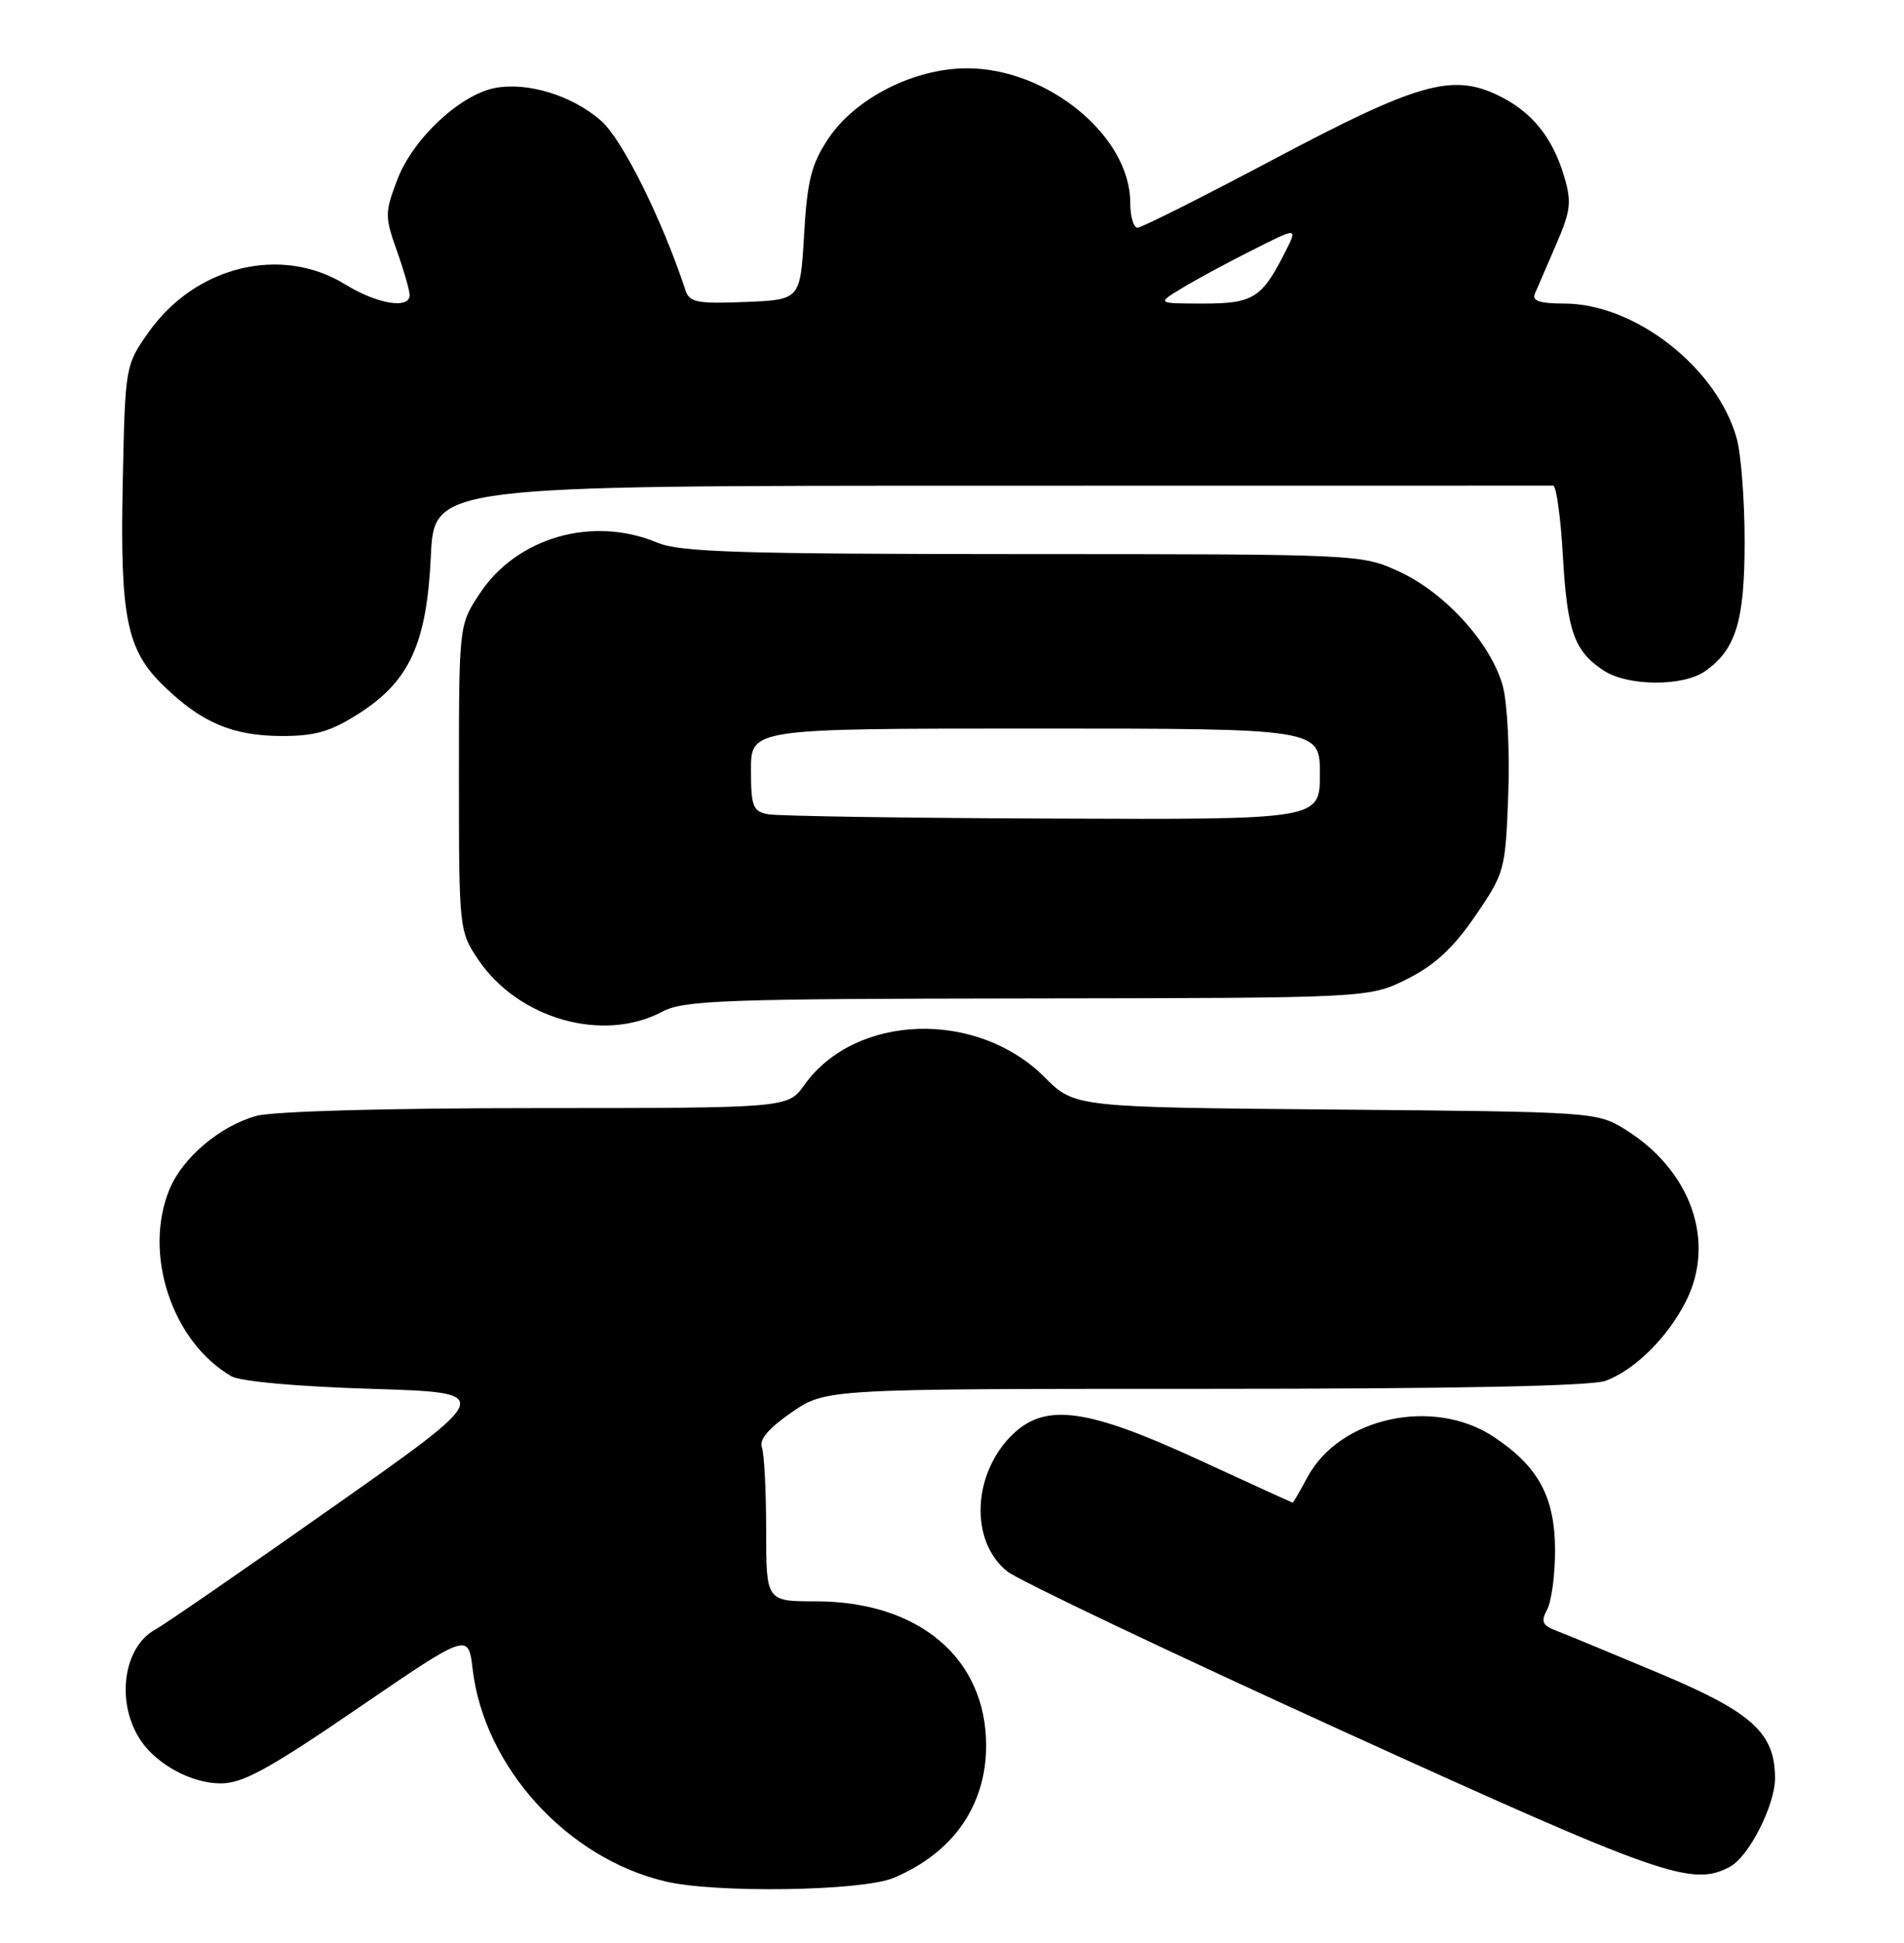 <?xml version="1.0" encoding="UTF-8" standalone="no"?>
<!DOCTYPE svg PUBLIC "-//W3C//DTD SVG 1.1//EN" "http://www.w3.org/Graphics/SVG/1.1/DTD/svg11.dtd" >
<svg xmlns="http://www.w3.org/2000/svg" xmlns:xlink="http://www.w3.org/1999/xlink" version="1.1" viewBox="0 0 251 256">
 <g >
 <path fill="currentColor"
d=" M 117.78 247.45 C 125.62 244.17 130.00 237.92 130.00 230.00 C 130.00 218.50 121.13 211.00 107.53 211.00 C 101.00 211.00 101.00 211.00 101.00 201.58 C 101.00 196.40 100.74 191.50 100.43 190.68 C 100.05 189.69 101.38 188.15 104.36 186.10 C 108.86 183.00 108.86 183.00 158.87 183.00 C 191.76 183.00 209.83 182.64 211.68 181.94 C 215.52 180.49 219.77 176.30 222.20 171.57 C 226.26 163.68 222.97 154.25 214.27 148.84 C 210.53 146.52 210.20 146.50 176.08 146.20 C 141.67 145.90 141.67 145.90 137.71 141.94 C 128.78 133.01 112.74 133.54 106.02 142.98 C 103.86 146.00 103.86 146.00 70.68 146.01 C 50.94 146.01 35.99 146.43 33.78 147.04 C 29.01 148.37 24.10 152.51 22.36 156.67 C 18.82 165.16 22.66 176.80 30.50 181.34 C 31.68 182.03 39.22 182.70 48.90 183.00 C 65.31 183.50 65.31 183.50 44.00 198.50 C 32.29 206.75 21.69 214.05 20.46 214.73 C 16.18 217.06 15.24 224.49 18.59 229.39 C 20.76 232.56 25.30 234.99 29.09 234.99 C 31.99 235.00 35.44 233.11 47.20 225.07 C 61.74 215.13 61.74 215.13 62.31 219.95 C 63.83 232.84 74.76 244.86 87.73 247.91 C 94.39 249.48 113.63 249.18 117.78 247.45 Z  M 228.06 245.97 C 230.56 244.63 234.00 237.86 234.00 234.29 C 233.99 228.35 230.98 225.62 218.85 220.53 C 212.61 217.91 206.47 215.37 205.21 214.89 C 203.31 214.17 203.10 213.68 203.96 212.08 C 204.53 211.01 205.00 207.51 205.00 204.32 C 204.99 197.26 202.82 193.24 196.92 189.33 C 188.97 184.06 176.61 186.74 172.36 194.64 C 171.36 196.49 170.49 198.00 170.42 198.00 C 170.35 198.00 164.71 195.43 157.90 192.29 C 143.40 185.62 137.91 184.85 133.61 188.90 C 128.19 193.99 127.77 203.09 132.79 207.06 C 134.28 208.24 154.18 217.70 177.00 228.09 C 219.17 247.28 223.07 248.64 228.06 245.97 Z  M 87.30 133.31 C 90.16 131.80 95.24 131.61 135.50 131.56 C 180.50 131.50 180.50 131.50 185.50 129.00 C 189.15 127.17 191.57 124.93 194.48 120.69 C 198.37 115.00 198.46 114.67 198.83 104.68 C 199.04 99.08 198.72 92.67 198.12 90.44 C 196.62 84.87 190.61 78.19 184.56 75.37 C 179.50 73.02 179.50 73.02 134.87 73.01 C 97.48 73.00 89.66 72.76 86.65 71.50 C 78.12 67.94 68.15 70.79 63.25 78.20 C 60.50 82.35 60.50 82.35 60.50 102.50 C 60.50 122.33 60.54 122.71 63.00 126.38 C 68.28 134.26 79.47 137.45 87.30 133.31 Z  M 47.26 94.05 C 53.98 89.79 56.26 84.81 56.80 73.25 C 57.24 64.00 57.24 64.00 130.62 64.00 C 170.98 64.00 204.34 63.99 204.75 63.99 C 205.16 63.98 205.74 68.14 206.03 73.24 C 206.60 83.21 207.53 85.81 211.42 88.36 C 214.60 90.44 221.87 90.48 224.78 88.44 C 228.85 85.59 230.00 81.80 229.99 71.30 C 229.99 65.91 229.52 59.82 228.95 57.78 C 226.37 48.47 215.54 40.00 206.21 40.00 C 203.05 40.00 201.94 39.64 202.32 38.75 C 202.61 38.06 203.86 35.16 205.10 32.31 C 207.08 27.75 207.21 26.63 206.18 23.19 C 204.62 17.99 201.85 14.63 197.38 12.51 C 191.38 9.66 186.77 10.99 167.91 20.99 C 158.57 25.94 150.49 30.00 149.96 30.00 C 149.43 30.00 149.00 28.51 149.00 26.70 C 149.00 17.96 138.12 9.00 127.50 9.00 C 120.50 9.00 112.73 12.94 109.18 18.29 C 106.95 21.66 106.42 23.78 106.00 30.92 C 105.50 39.50 105.50 39.50 98.24 39.79 C 91.98 40.05 90.89 39.84 90.38 38.29 C 87.30 28.95 82.05 18.38 79.26 15.93 C 75.44 12.57 69.50 10.75 65.18 11.61 C 60.57 12.54 54.43 18.31 52.39 23.64 C 50.72 28.01 50.72 28.53 52.31 33.02 C 53.24 35.63 54.00 38.27 54.00 38.88 C 54.00 40.78 49.70 40.06 45.50 37.47 C 37.05 32.27 25.73 35.05 19.54 43.84 C 16.52 48.14 16.50 48.25 16.18 63.47 C 15.81 81.35 16.66 85.61 21.58 90.38 C 26.54 95.20 30.65 96.95 37.05 96.98 C 41.51 97.00 43.53 96.42 47.26 94.05 Z  M 101.25 107.29 C 99.25 106.91 99.00 106.27 99.00 101.43 C 99.00 96.00 99.00 96.00 136.50 96.00 C 174.00 96.00 174.00 96.00 174.00 102.00 C 174.00 108.00 174.00 108.00 138.75 107.86 C 119.36 107.79 102.49 107.53 101.25 107.29 Z  M 155.75 38.01 C 157.54 36.92 161.72 34.65 165.05 32.98 C 171.09 29.93 171.09 29.93 169.42 33.21 C 166.35 39.29 165.21 40.00 158.60 40.00 C 152.50 39.99 152.50 39.99 155.75 38.01 Z "/>
</g>
</svg>